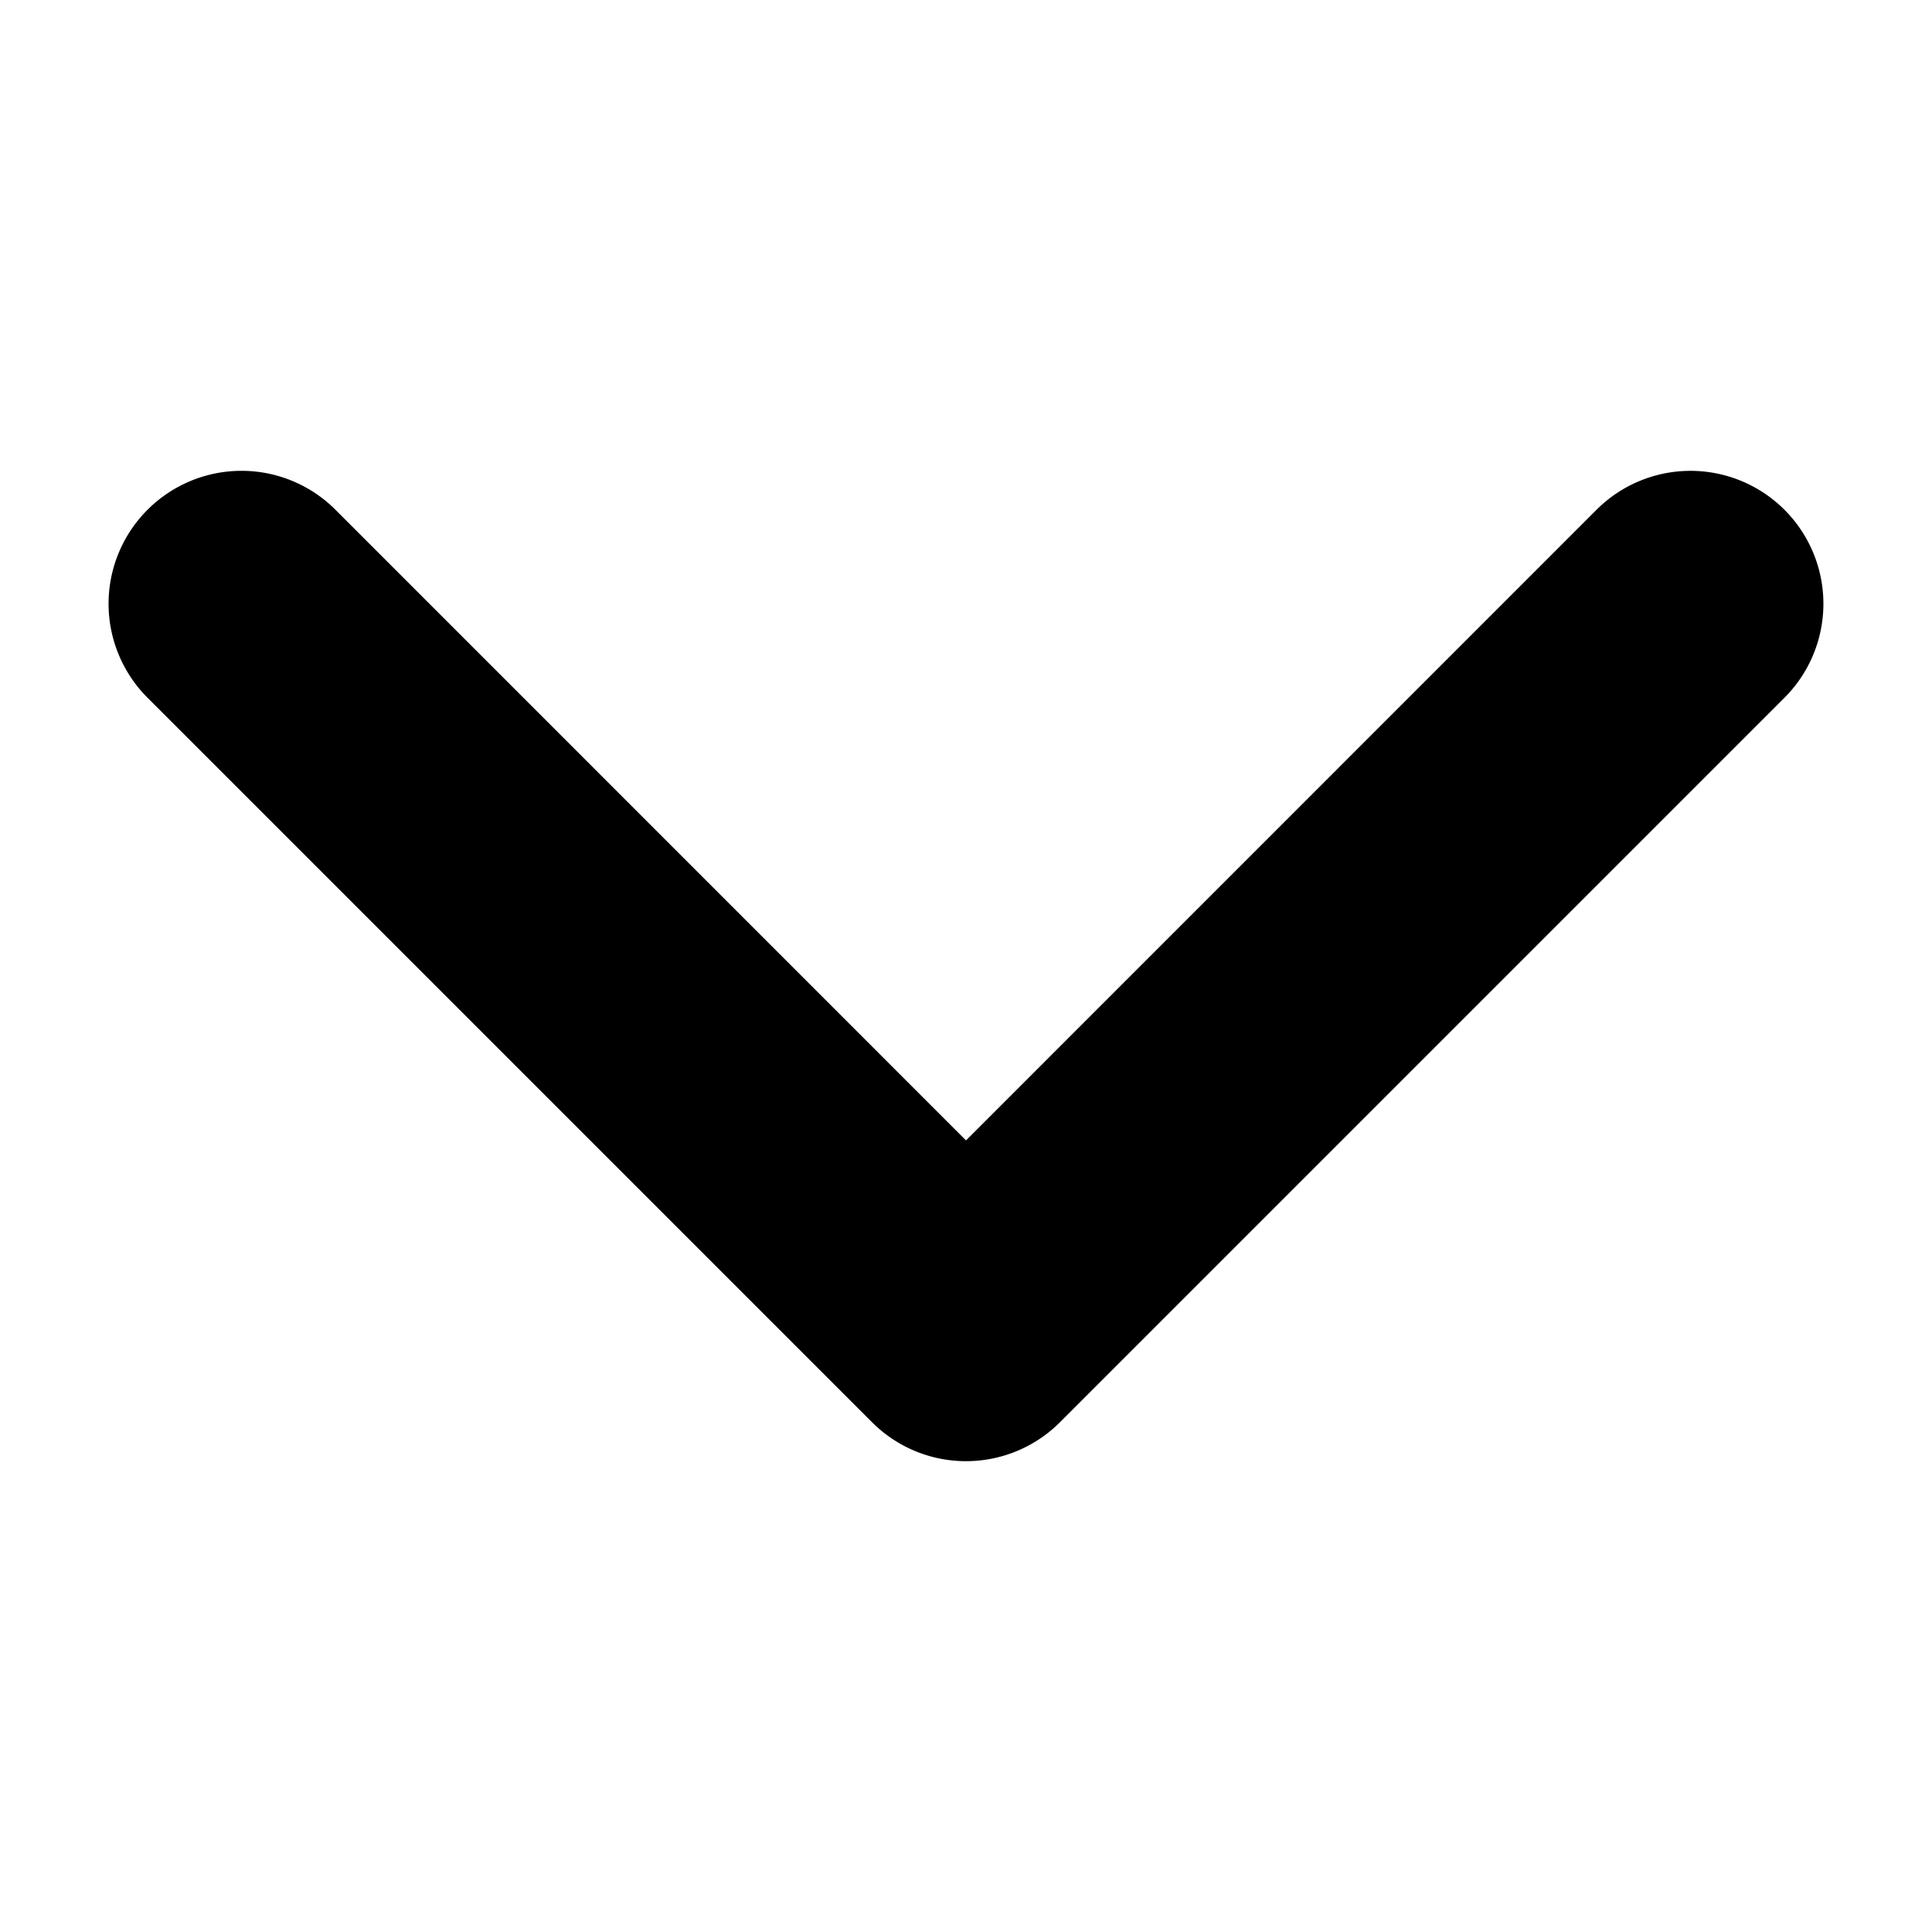 <svg xmlns="http://www.w3.org/2000/svg" width="16" height="16" fill="black" class="bi bi-chevron-down" viewBox="0 0 16 16">
  <path stroke="black" stroke-width="7.5%" fill-rule="evenodd" d="M1.646 4.646a.5.5 0 0 1 .708 0L8 10.293l5.646-5.647a.5.5 0 0 1 .708.708l-6 6a.5.5 0 0 1-.708 0l-6-6a.5.5 0 0 1 0-.708z"/>
</svg>